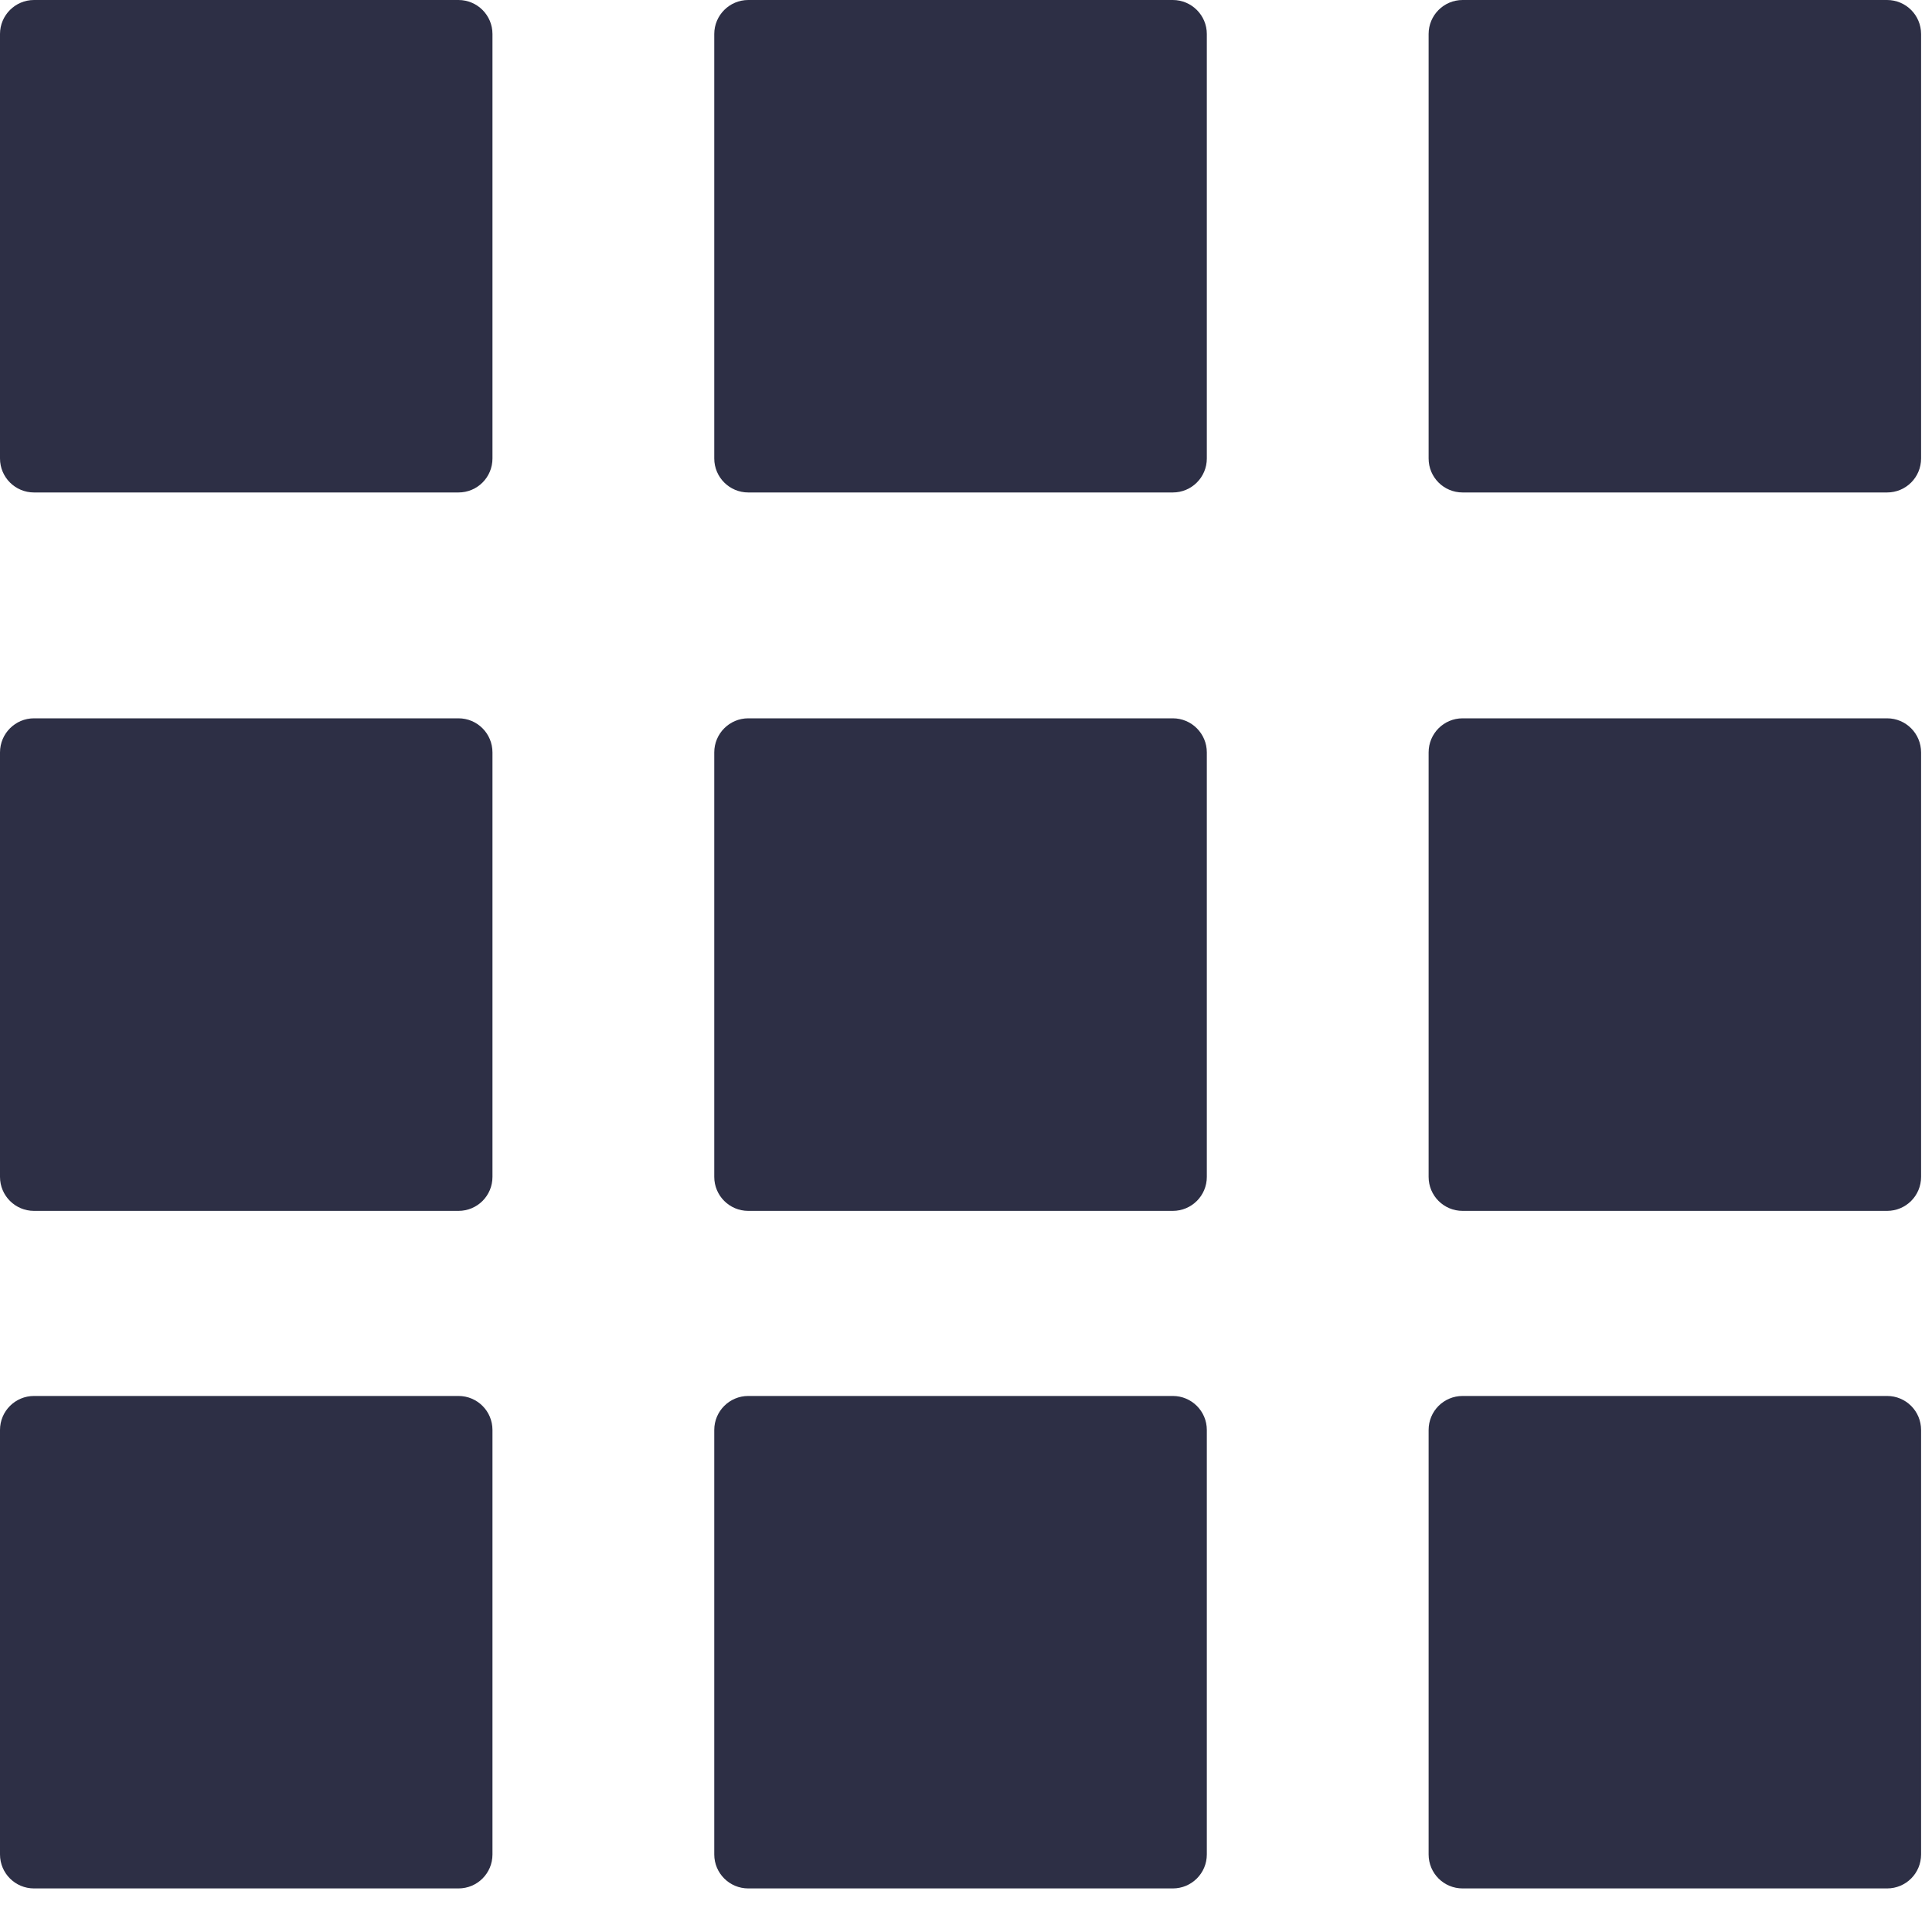 <?xml version="1.0" encoding="UTF-8"?>
<svg width="20px" height="20px" viewBox="0 0 20 20" version="1.1" xmlns="http://www.w3.org/2000/svg" xmlns:xlink="http://www.w3.org/1999/xlink">
    <!-- Generator: Sketch 49.2 (51160) - http://www.bohemiancoding.com/sketch -->
    <title>Page 1</title>
    <desc>Created with Sketch.</desc>
    <defs></defs>
    <g id="HD-Desktop-1920---1440-px" stroke="none" stroke-width="1" fill="none" fill-rule="evenodd">
        <g id="HD-Desktop_EDU-Stats" transform="translate(-1589, -270)" fill="#2D2F45">
            <g id="Page-1" transform="translate(1589, 270)">
                <path d="M4.746,5.098 L0.352,5.098 C0.158,5.098 0,4.941 0,4.746 L0,0.352 C0,0.158 0.158,0 0.352,0 L4.746,0 C4.941,0 5.098,0.158 5.098,0.352 L5.098,4.746 C5.098,4.941 4.941,5.098 4.746,5.098 Z" id="Path"></path>
                <path d="M12.141,5.098 L7.746,5.098 C7.552,5.098 7.394,4.941 7.394,4.746 L7.394,0.352 C7.394,0.158 7.552,0 7.746,0 L12.141,0 C12.335,0 12.493,0.158 12.493,0.352 L12.493,4.746 C12.493,4.941 12.335,5.098 12.141,5.098 Z" id="Path"></path>
                <path d="M19.535,5.098 L15.141,5.098 C14.946,5.098 14.789,4.941 14.789,4.746 L14.789,0.352 C14.789,0.158 14.946,0 15.141,0 L19.535,0 C19.73,0 19.887,0.158 19.887,0.352 L19.887,4.746 C19.887,4.941 19.73,5.098 19.535,5.098 Z" id="Path"></path>
                <path d="M4.746,12.535 L0.352,12.535 C0.158,12.535 0,12.378 0,12.183 L0,7.789 C0,7.594 0.158,7.436 0.352,7.436 L4.746,7.436 C4.941,7.436 5.098,7.594 5.098,7.789 L5.098,12.183 C5.098,12.378 4.941,12.535 4.746,12.535 Z" id="Path"></path>
                <path d="M12.141,12.535 L7.746,12.535 C7.552,12.535 7.394,12.378 7.394,12.183 L7.394,7.789 C7.394,7.594 7.552,7.436 7.746,7.436 L12.141,7.436 C12.335,7.436 12.493,7.594 12.493,7.789 L12.493,12.183 C12.493,12.378 12.335,12.535 12.141,12.535 Z" id="Path"></path>
                <path d="M19.535,12.535 L15.141,12.535 C14.946,12.535 14.789,12.378 14.789,12.183 L14.789,7.789 C14.789,7.594 14.946,7.436 15.141,7.436 L19.535,7.436 C19.73,7.436 19.887,7.594 19.887,7.789 L19.887,12.183 C19.887,12.378 19.73,12.535 19.535,12.535 Z" id="Path"></path>
                <path d="M4.746,19.549 L0.352,19.549 C0.158,19.549 0,19.392 0,19.197 L0,14.803 C0,14.608 0.158,14.451 0.352,14.451 L4.746,14.451 C4.941,14.451 5.098,14.608 5.098,14.803 L5.098,19.197 C5.098,19.392 4.941,19.549 4.746,19.549 Z" id="Path"></path>
                <path d="M12.141,19.549 L7.746,19.549 C7.552,19.549 7.394,19.392 7.394,19.197 L7.394,14.803 C7.394,14.608 7.552,14.451 7.746,14.451 L12.141,14.451 C12.335,14.451 12.493,14.608 12.493,14.803 L12.493,19.197 C12.493,19.392 12.335,19.549 12.141,19.549 Z" id="Path"></path>
                <path d="M19.535,19.549 L15.141,19.549 C14.946,19.549 14.789,19.392 14.789,19.197 L14.789,14.803 C14.789,14.608 14.946,14.451 15.141,14.451 L19.535,14.451 C19.73,14.451 19.887,14.608 19.887,14.803 L19.887,19.197 C19.887,19.392 19.73,19.549 19.535,19.549 Z" id="Path"></path>
            </g>
        </g>
    </g>
</svg>